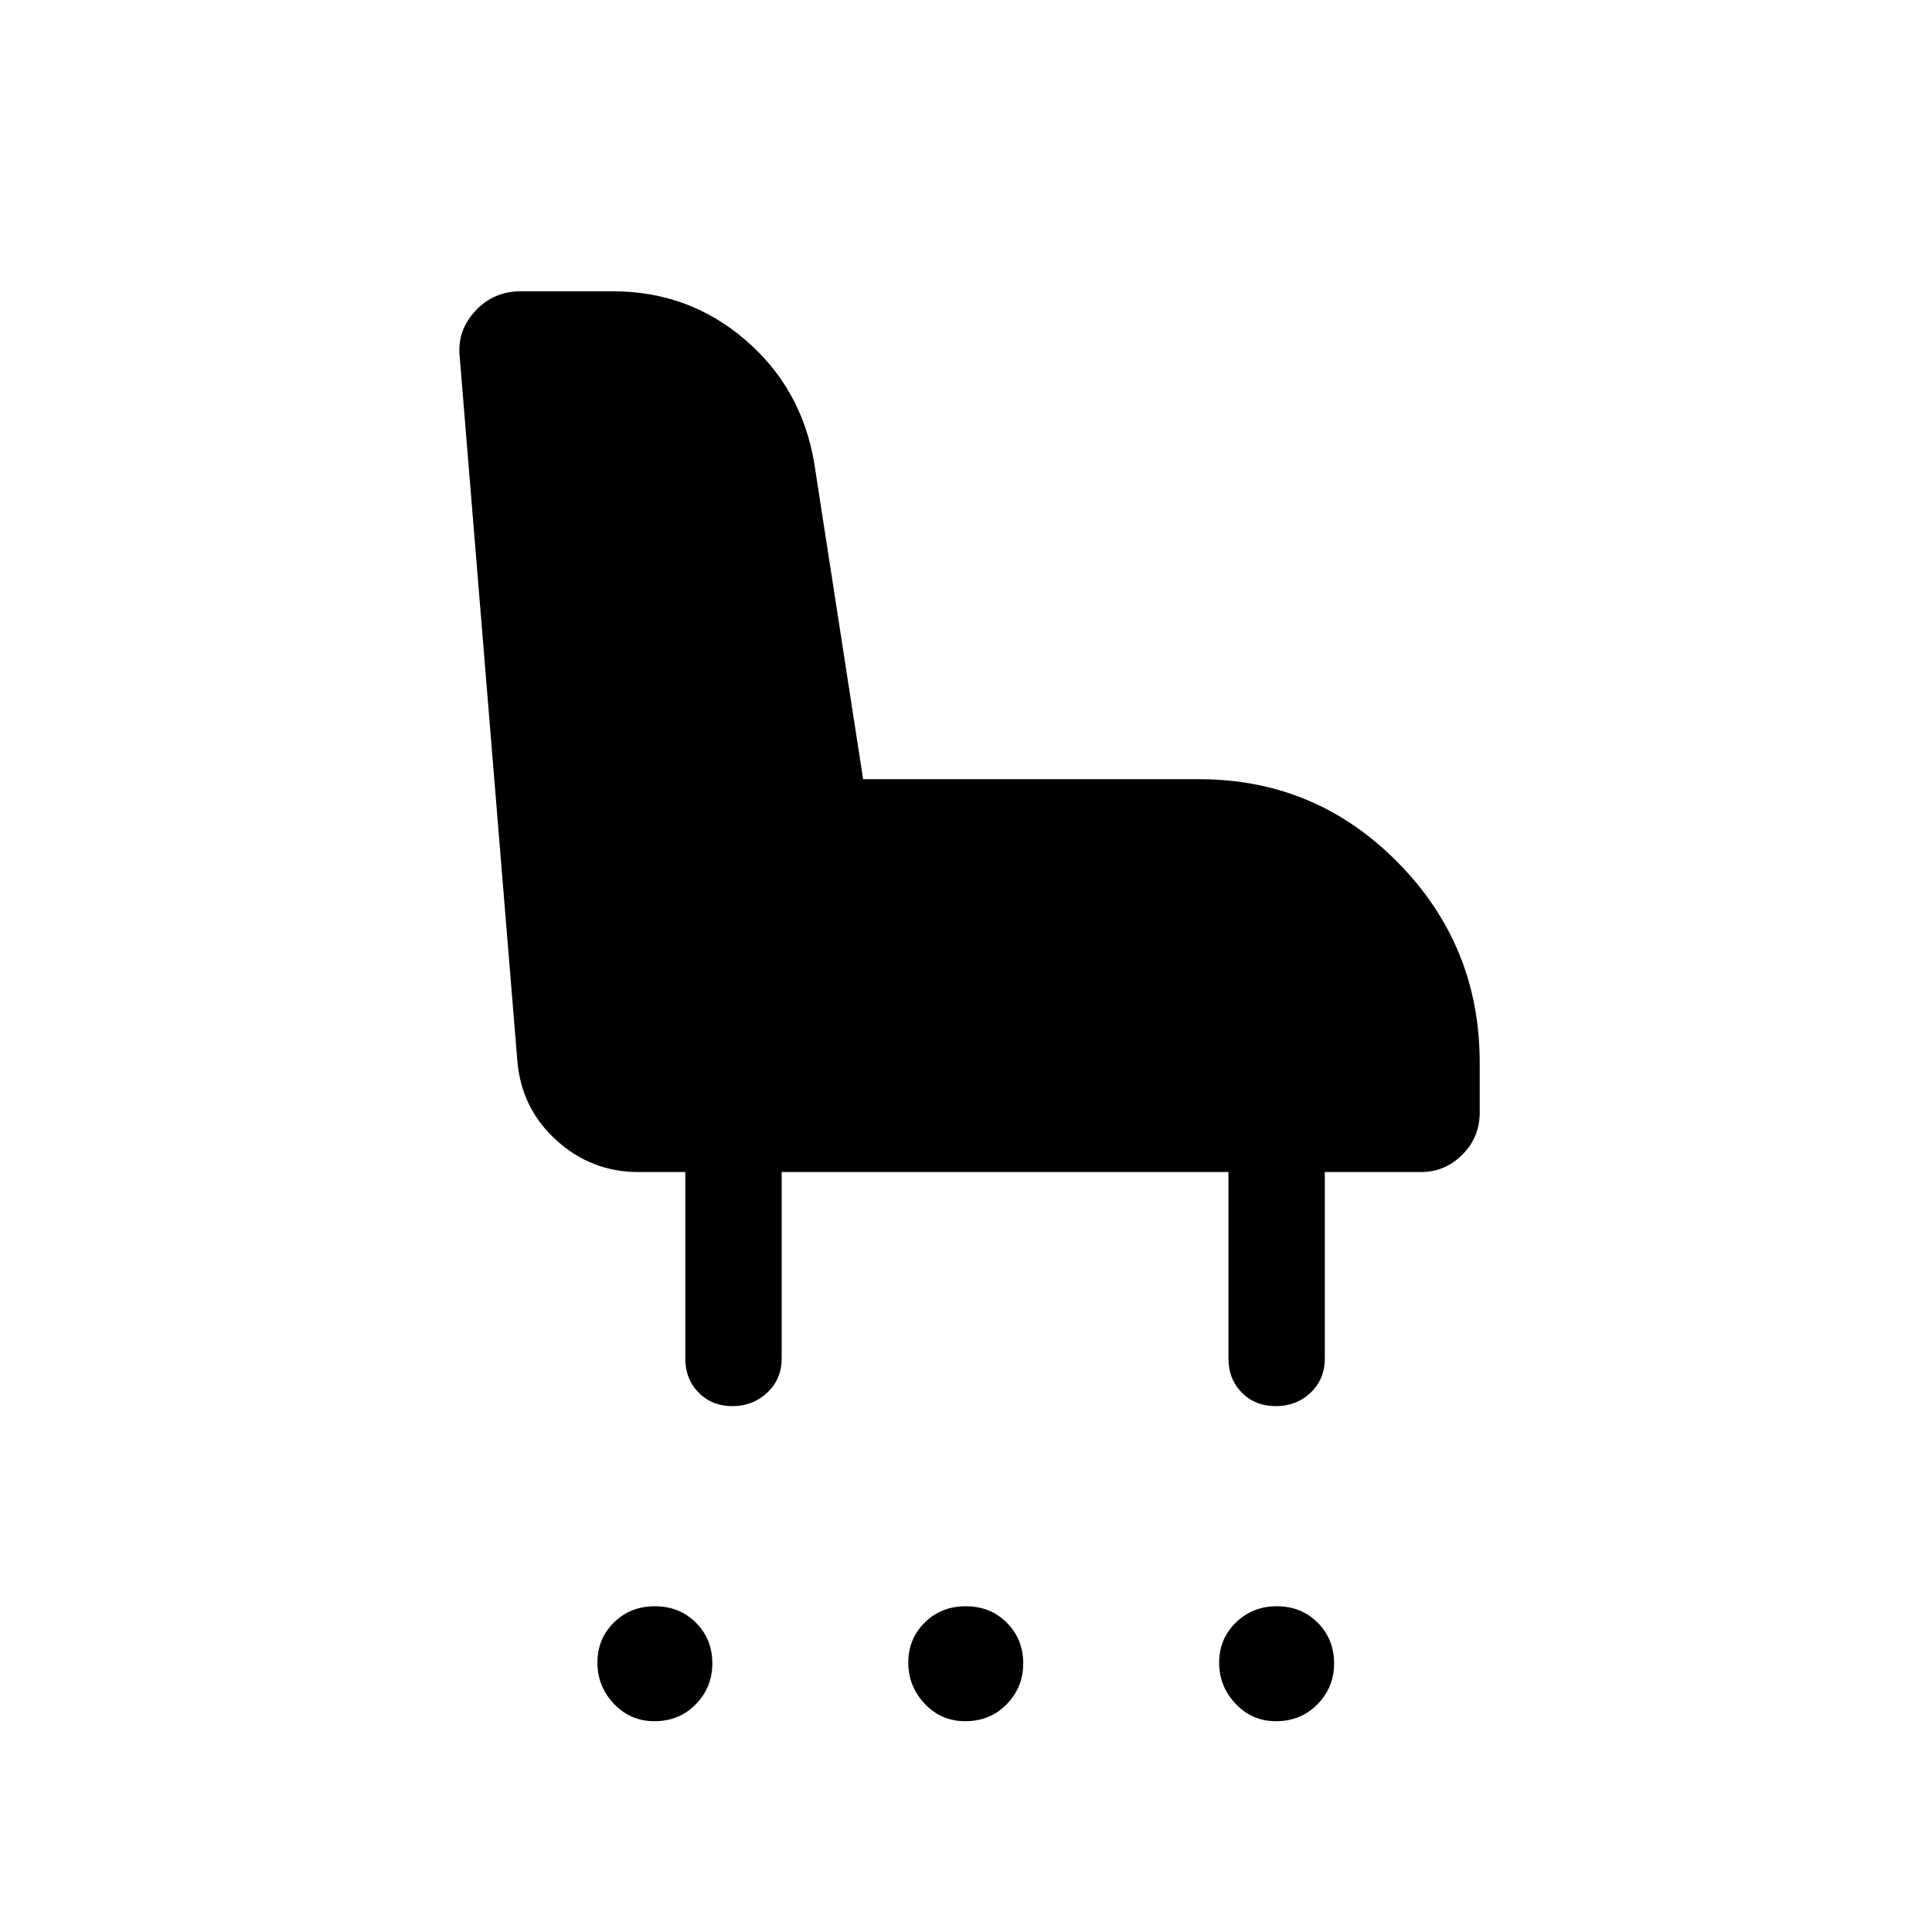 <svg xmlns="http://www.w3.org/2000/svg" height="40" viewBox="0 -960 960 960" width="40"><path d="M363.95-261.3q-10.17 0-16.8-6.72-6.62-6.72-6.62-16.95v-92.65h-23.3q-23.41 0-40.85-15.87t-19.34-39.66l-28.65-349.9q-1.23-12.74 7.82-22.47 9.05-9.74 22.53-9.74h45.82q37.61 0 65.65 24.03 28.05 24.03 34.34 61.08l24.33 157.33h166.98q57.86 0 98.63 41.28 40.77 41.28 40.77 99.5v24.83q0 12.37-8.64 20.98-8.64 8.61-20.43 8.61h-47.9v92.65q0 10.23-7.02 16.95-7.03 6.72-17.32 6.72-10.28 0-16.91-6.72-6.63-6.72-6.63-16.95v-92.65h-222v92.65q0 10.23-7.15 16.95-7.15 6.72-17.31 6.72Zm-38.8 156.56q-11.94 0-20.12-8.67-8.18-8.67-8.18-20.46 0-11.79 8.16-19.89 8.17-8.1 20.41-8.1 12.23 0 20.39 8.17 8.15 8.17 8.15 20.25 0 11.84-8.21 20.27t-20.6 8.43Zm154.48 0q-11.95 0-20.13-8.67t-8.18-20.46q0-11.79 8.17-19.89 8.16-8.1 20.4-8.1 12.24 0 20.39 8.17 8.16 8.17 8.16 20.25 0 11.84-8.22 20.27-8.21 8.43-20.59 8.43Zm154.34 0q-11.84 0-20.01-8.67-8.17-8.67-8.17-20.46 0-11.79 8.29-19.89 8.29-8.1 20.41-8.1 12.11 0 20.27 8.17 8.15 8.17 8.15 20.25 0 11.84-8.25 20.27t-20.69 8.43Z"/></svg>